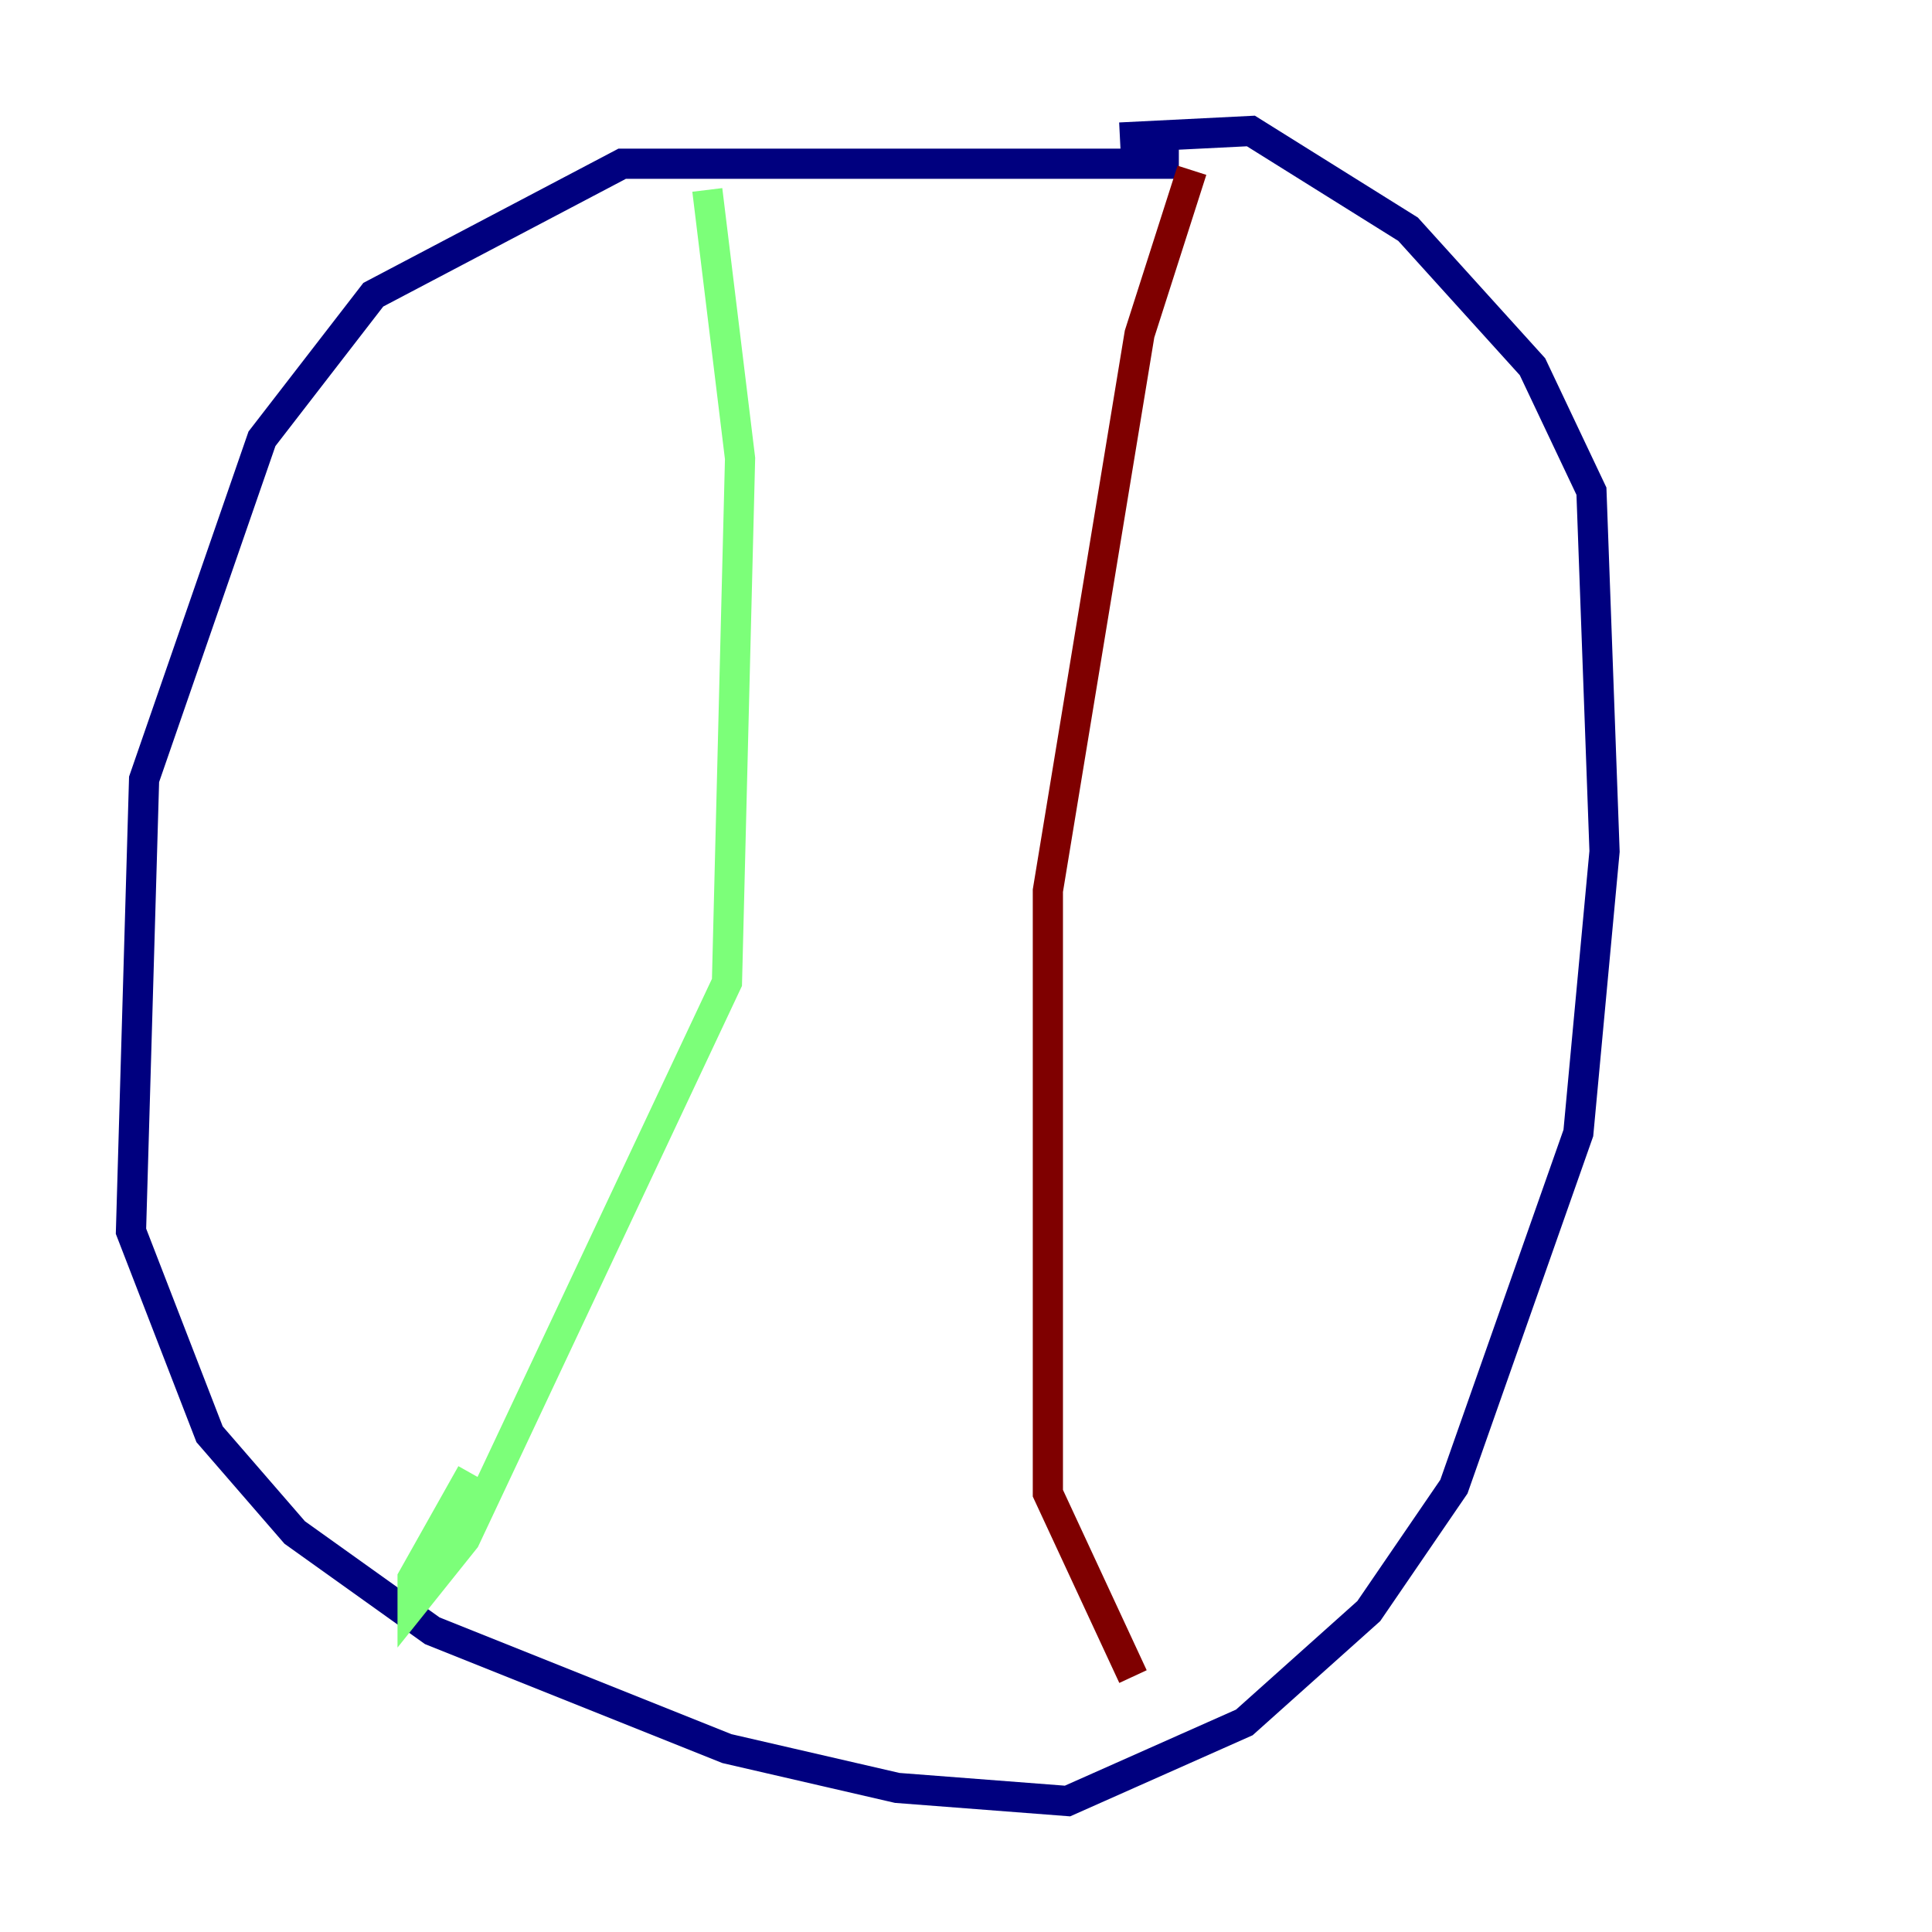 <?xml version="1.0" encoding="utf-8" ?>
<svg baseProfile="tiny" height="128" version="1.2" viewBox="0,0,128,128" width="128" xmlns="http://www.w3.org/2000/svg" xmlns:ev="http://www.w3.org/2001/xml-events" xmlns:xlink="http://www.w3.org/1999/xlink"><defs /><polyline fill="none" points="78.102,10.848 41.22,10.848 24.732,19.525 17.356,29.071 9.546,51.634 8.678,81.573 13.885,95.024 19.525,101.532 28.637,108.041 48.163,115.851 59.444,118.454 70.725,119.322 82.441,114.115 90.685,106.739 96.325,98.495 104.57,75.064 106.305,56.407 105.437,32.542 101.532,24.298 93.288,15.186 82.875,8.678 74.197,9.112" stroke="#00007f" stroke-width="2" /><polyline fill="none" points="46.861,12.583 49.031,30.373 48.163,65.085 30.807,101.966 27.336,106.305 27.336,104.57 31.241,97.627" stroke="#7cff79" stroke-width="2" /><polyline fill="none" points="78.969,11.281 75.498,22.129 69.424,59.01 69.424,98.929 75.064,111.078" stroke="#7f0000" stroke-width="2" /></svg>